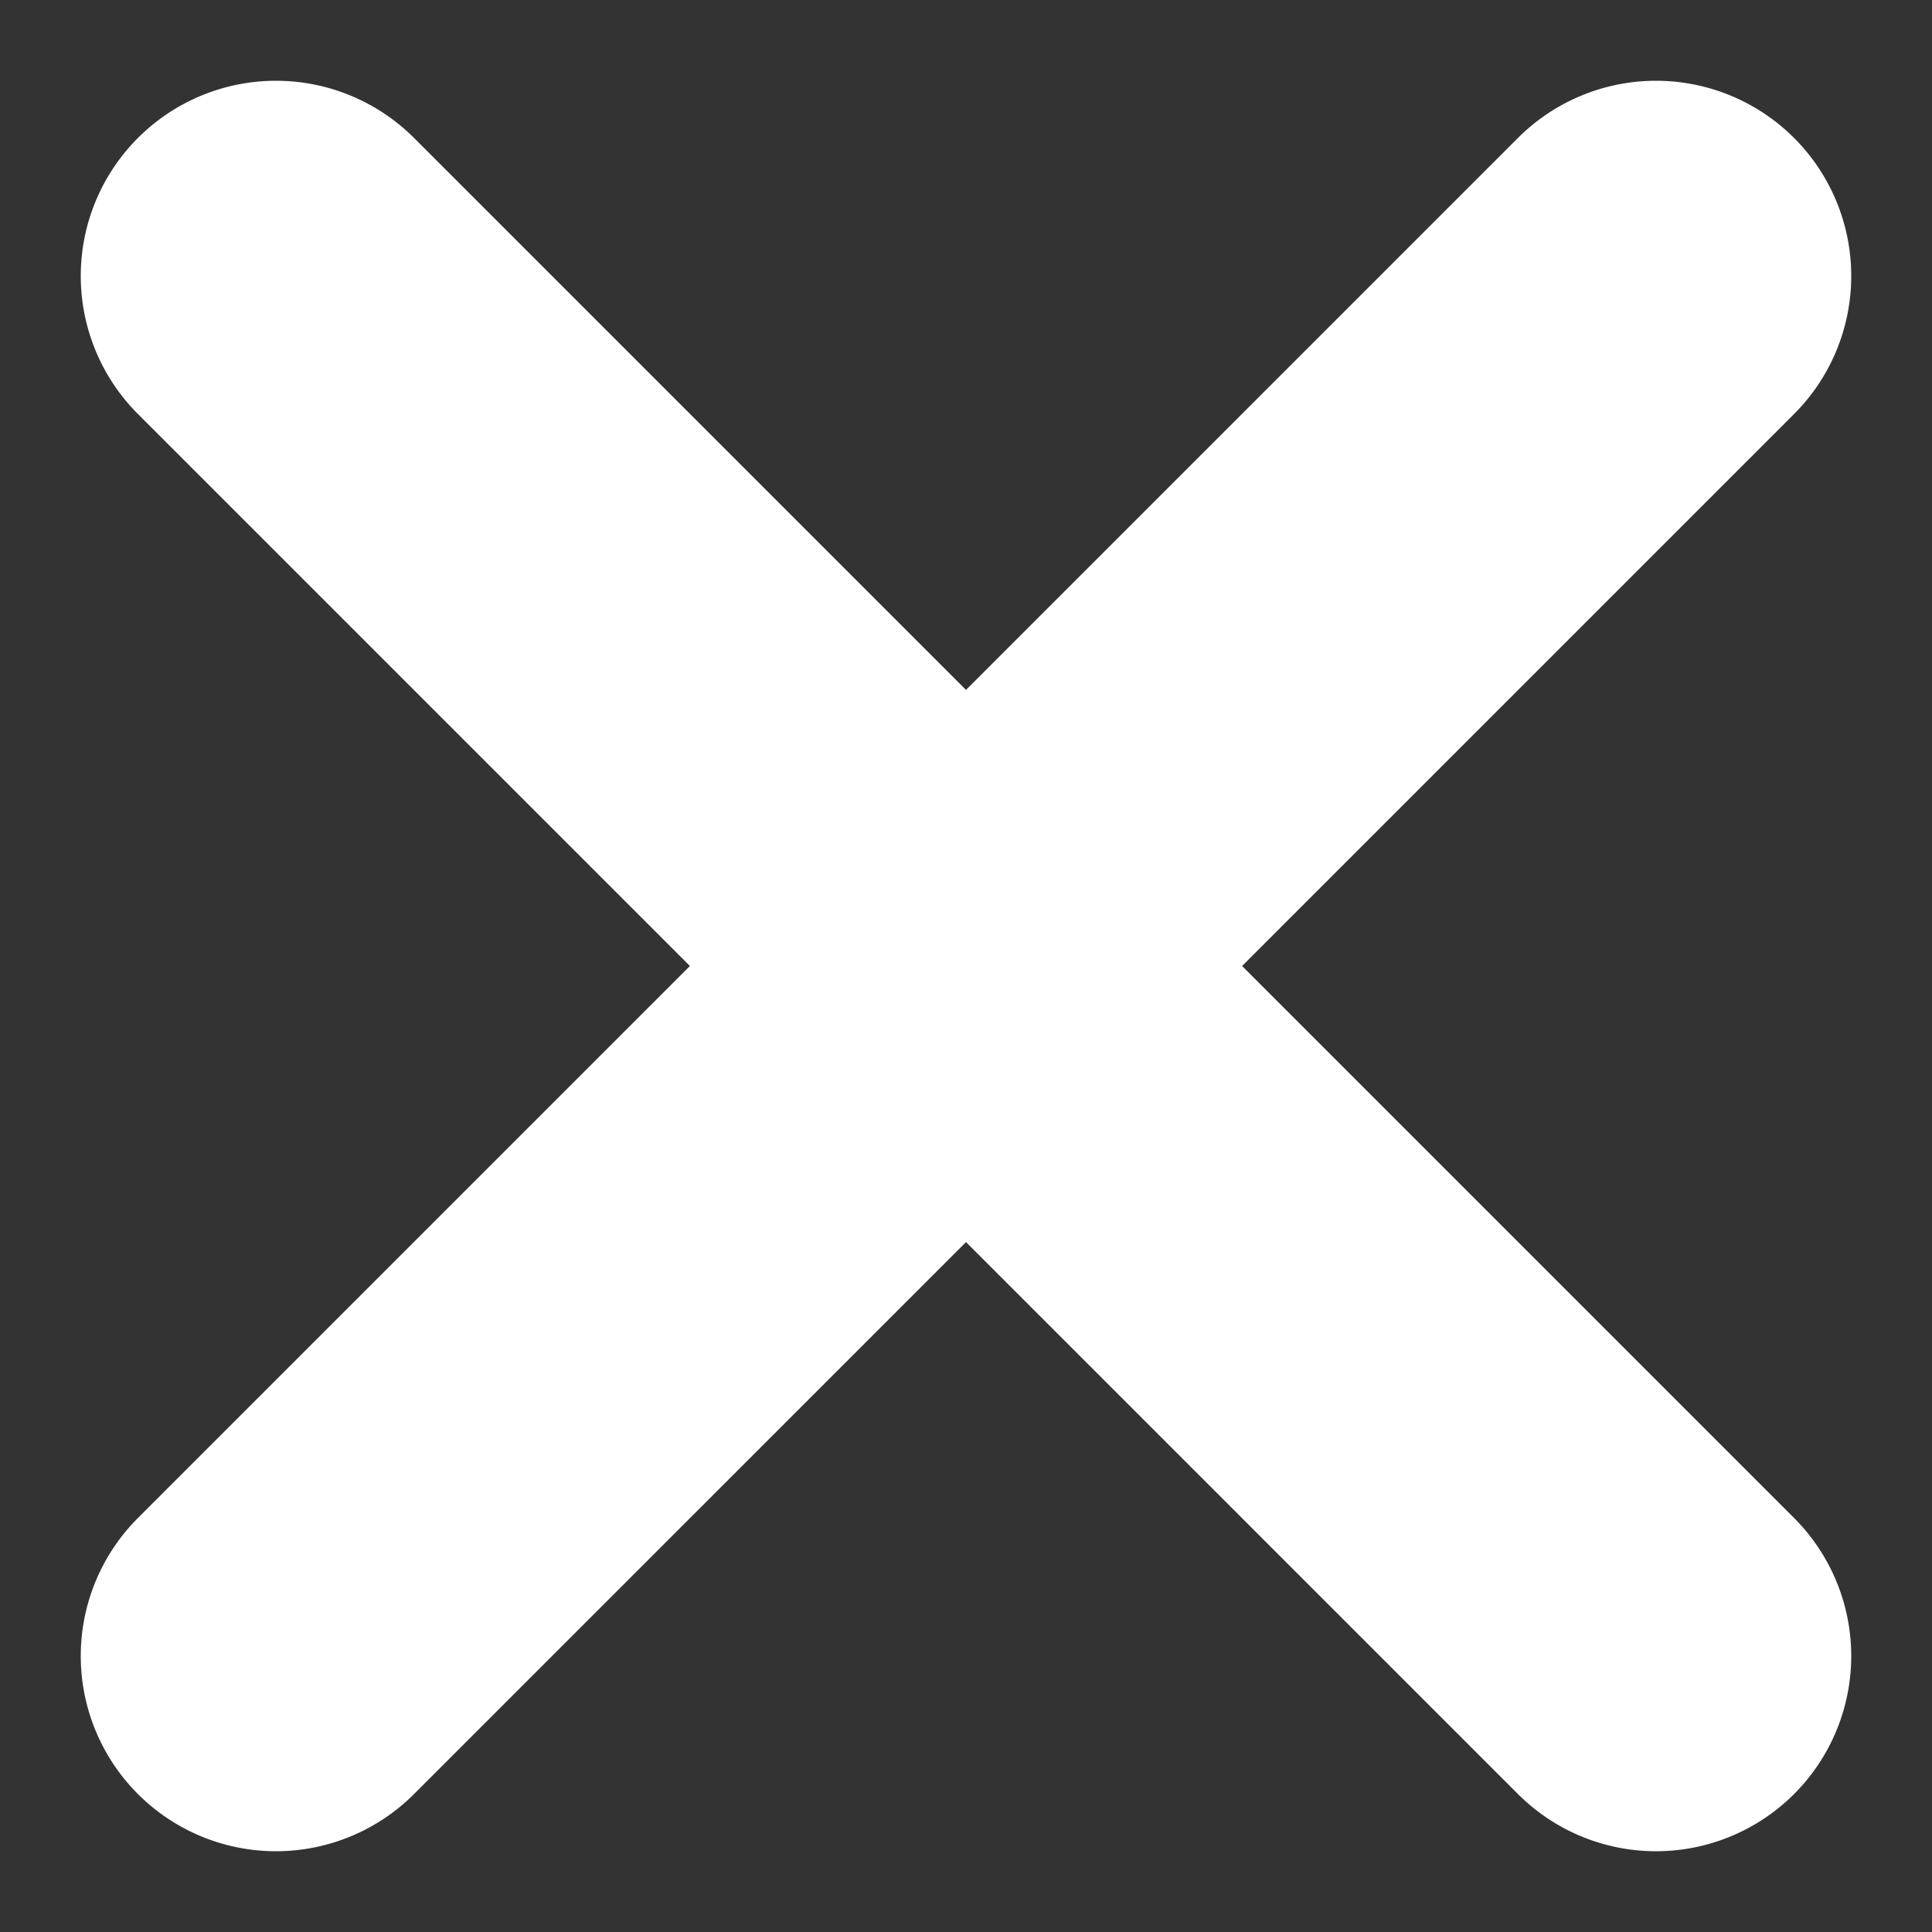 <svg xmlns="http://www.w3.org/2000/svg" width="10" height="10" viewBox="0 0 10 10">
    <rect x="0" y="0" width="10" height="10" fill="#333333" stroke="none"/>
    <path fill="#FFF" fill-rule="evenodd" d="M6.429 5l2.857 2.857a1.01 1.01 0 0 1-1.429 1.429L5 6.429 2.143 9.286A1.01 1.01 0 0 1 .714 7.857L3.571 5 .714 2.143A1.01 1.01 0 1 1 2.143.714L5 3.571 7.857.714a1.01 1.01 0 0 1 1.429 1.429L6.429 5z"/>
</svg>
